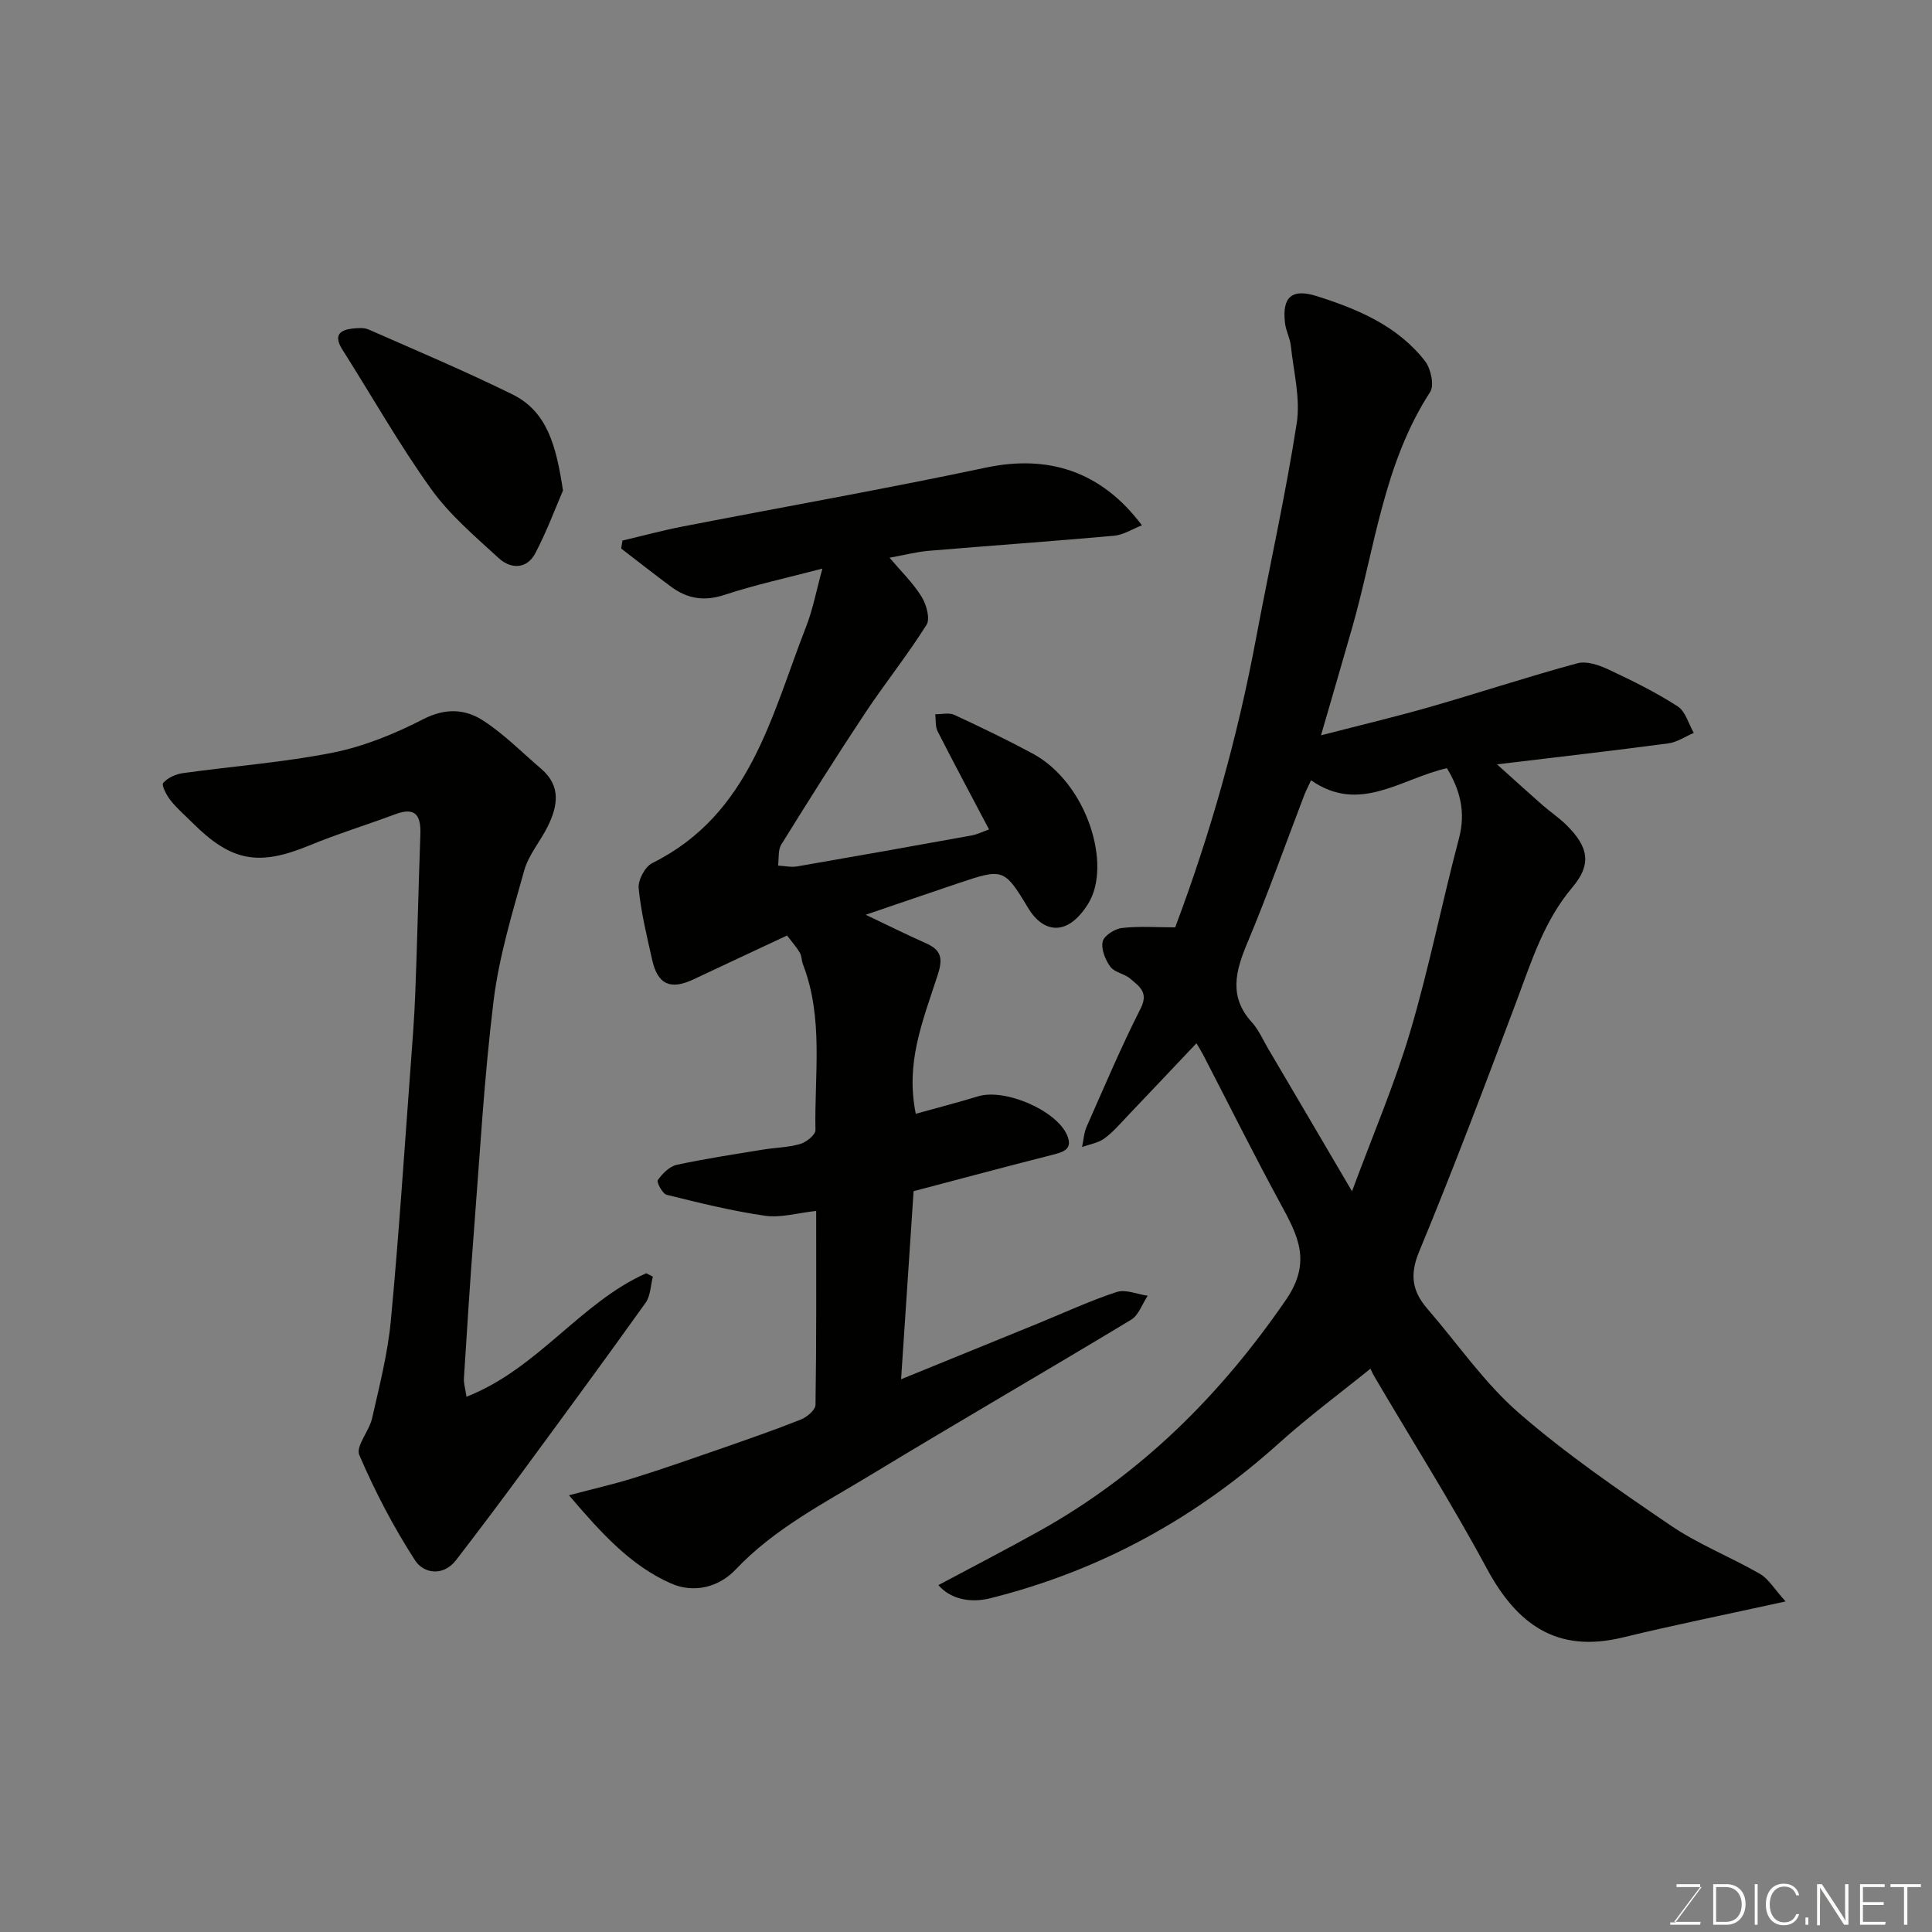<svg enable-background="new 0 0 400 400" viewBox="0 0 400 400" xmlns="http://www.w3.org/2000/svg"><rect x="0" y="0" width="400" height="400" fill="#808080" stroke="none"/><path d="m284.49 282.77c-6.59 5.34-13.43 10.39-19.73 16.06-17.32 15.59-37.13 26.42-59.73 32.07-4.45 1.11-8.41-.01-10.75-2.72 7.04-3.76 14.1-7.4 21.03-11.27 20.93-11.7 37.35-28.03 50.93-47.79 5.44-7.91 2.43-13.37-1.14-19.94-5.53-10.17-10.69-20.54-16.01-30.82-.37-.71-.81-1.39-1.38-2.36-4.79 5.06-9.41 9.95-14.05 14.82-1.61 1.69-3.14 3.51-5 4.88-1.28.94-3.07 1.21-4.63 1.78.31-1.42.38-2.94.96-4.24 3.63-8.2 7.12-16.48 11.18-24.47 1.71-3.38-.39-4.59-2.14-6.13-1.2-1.05-3.26-1.29-4.14-2.48-1.05-1.43-1.94-3.64-1.59-5.22.27-1.22 2.5-2.65 3.99-2.81 3.61-.41 7.3-.13 11.02-.13 7.34-19.52 12.9-39.34 16.71-59.68 2.79-14.9 6.12-29.7 8.45-44.67.8-5.16-.65-10.68-1.21-16.02-.17-1.6-1.02-3.12-1.21-4.72-.65-5.41 1.39-7.24 6.58-5.6 8.51 2.7 16.72 6.15 22.39 13.43 1.21 1.55 1.98 5.03 1.09 6.4-9.69 14.91-11.45 32.37-16.17 48.86-1.96 6.84-3.95 13.66-6.44 22.24 8.36-2.16 15.58-3.87 22.71-5.92 10.15-2.92 20.19-6.24 30.38-9 1.93-.52 4.53.4 6.51 1.33 4.87 2.28 9.73 4.69 14.24 7.59 1.62 1.04 2.26 3.62 3.34 5.5-1.76.75-3.46 1.93-5.28 2.17-11.28 1.5-22.6 2.79-35.46 4.34 3.99 3.58 6.68 6.04 9.42 8.44 1.6 1.4 3.4 2.6 4.91 4.08 4.63 4.56 5.33 8.14 1.27 12.95-5.89 6.97-8.46 15.32-11.56 23.57-6.52 17.37-13.07 34.73-20.17 51.86-2 4.83-1.4 8.23 1.73 11.84 6.25 7.21 11.74 15.29 18.86 21.49 9.82 8.55 20.68 15.99 31.47 23.34 5.77 3.93 12.44 6.53 18.52 10.04 1.77 1.02 2.93 3.09 5.3 5.7-12.46 2.74-23.14 4.89-33.72 7.46-13.66 3.32-21.92-2.7-28.19-14.36-7.26-13.5-15.49-26.47-23.25-39.7-.81-1.39-1.31-2.96-1.96-4.45.64.77 1.28 1.51 1.92 2.26zm-4.57-36.12c4.29-11.61 8.79-22.09 12.02-32.96 3.92-13.21 6.6-26.79 10.13-40.13 1.45-5.48.19-10.05-2.5-14.52-9.53 2.17-18.07 9.53-28.13 2.51-.68 1.47-1.12 2.31-1.45 3.18-3.89 10.16-7.52 20.43-11.73 30.46-2.45 5.84-3.91 11.14.92 16.46 1.4 1.54 2.27 3.57 3.34 5.4 5.61 9.51 11.2 19.04 17.4 29.6z" fill="#010100"/><path d="m162.95 193.69c-6.36 2.98-12.85 5.99-19.31 9.05-4.81 2.28-7.47 1.13-8.62-4.03-1.1-4.91-2.31-9.83-2.79-14.81-.16-1.67 1.31-4.46 2.8-5.2 20.33-10.08 24.64-30.49 31.88-48.99 1.39-3.56 2.09-7.39 3.36-11.99-7.26 1.91-13.87 3.33-20.26 5.44-4.19 1.38-7.68.82-11.03-1.66-3.5-2.58-6.92-5.28-10.37-7.93.09-.55.17-1.1.26-1.65 4.12-.97 8.21-2.08 12.35-2.89 20.96-4.08 41.99-7.79 62.87-12.21 12.87-2.73 23.91.69 32.33 11.94-2.04.8-3.85 1.99-5.75 2.16-12.78 1.15-25.59 2.04-38.38 3.12-2.55.22-5.06.88-8.12 1.43 2.34 2.77 4.83 5.18 6.61 8.03 1.01 1.61 1.85 4.58 1.05 5.85-3.94 6.29-8.61 12.1-12.72 18.29-5.95 8.96-11.68 18.07-17.35 27.21-.71 1.15-.47 2.89-.67 4.36 1.32.07 2.69.39 3.96.17 12.05-2.08 24.1-4.23 36.13-6.41 1.1-.2 2.14-.73 3.59-1.24-3.61-6.85-7.2-13.56-10.65-20.33-.51-1-.34-2.34-.48-3.52 1.32.02 2.84-.39 3.93.12 5.47 2.53 10.89 5.15 16.2 8 11.25 6.03 16.54 23.08 11.51 31.13-4.3 6.89-9.31 6.06-12.46.79-4.96-8.28-5.26-8.12-14.58-5-6.16 2.07-12.31 4.19-19 6.47 4.42 2.1 8.38 4.09 12.43 5.88 3.21 1.42 3.6 3.11 2.47 6.59-3.28 10.05-6.66 18.23-4.54 28.74 4.35-1.21 8.66-2.33 12.91-3.62 5.51-1.68 16.17 2.86 18.42 8.04 1.25 2.88-.7 3.48-2.98 4.06-9.57 2.43-19.12 4.99-28.8 7.54-.84 12.6-1.68 25.26-2.59 38.94 10.05-4.1 19.18-7.81 28.31-11.54 5.42-2.21 10.75-4.7 16.31-6.52 1.86-.61 4.28.46 6.44.77-1.13 1.69-1.87 4.02-3.44 4.97-17.87 10.79-35.94 21.23-53.79 32.06-9.77 5.93-20.03 11.14-28.09 19.66-3.47 3.67-8.64 4.97-13.39 2.87-8.3-3.67-14.3-10.27-21.11-18.25 5.23-1.38 9.42-2.33 13.51-3.61 6.04-1.89 12.01-3.98 17.99-6.06 5.53-1.93 11.07-3.85 16.51-6.01 1.26-.5 3.01-1.98 3.03-3.03.21-13.12.14-26.24.14-40.16-3.87.42-7.34 1.47-10.58 1-6.86-.99-13.63-2.67-20.37-4.34-.87-.21-2.13-2.62-1.84-3.04.95-1.34 2.41-2.83 3.91-3.16 5.89-1.28 11.87-2.17 17.82-3.15 2.58-.42 5.26-.45 7.75-1.17 1.27-.37 3.18-1.9 3.16-2.87-.23-11.49 1.72-23.16-2.59-34.34-.29-.76-.24-1.68-.63-2.36-.64-1.12-1.52-2.1-2.66-3.59z" fill="#010100"/><path d="m96.58 289.18c14.83-5.82 23.54-19.48 37.22-25.57.46.24.91.47 1.37.71-.48 1.82-.48 3.97-1.5 5.4-8.45 11.82-17.06 23.53-25.67 35.24-4.45 6.05-8.97 12.06-13.55 18.01-2.72 3.53-6.76 2.78-8.5.11-4.47-6.9-8.31-14.28-11.56-21.83-.78-1.81 2.05-4.96 2.65-7.62 1.5-6.64 3.22-13.3 3.86-20.04 1.65-17.37 2.77-34.78 4.07-52.18.39-5.26.81-10.53 1.01-15.8.42-10.93.66-21.86 1.05-32.78.14-3.81-.85-5.88-5.17-4.26-5.92 2.21-11.99 4.07-17.83 6.48-10.48 4.32-16.12 3.35-24.17-4.69-1.53-1.53-3.2-2.95-4.54-4.64-.83-1.04-1.93-3.15-1.53-3.61.92-1.08 2.6-1.84 4.08-2.04 10.36-1.45 20.84-2.21 31.07-4.25 6.45-1.29 12.81-3.9 18.69-6.92 4.59-2.36 8.69-2.13 12.44.31 4.32 2.81 8.03 6.59 11.98 9.97 4.18 3.57 3.42 7.76 1.32 11.99-1.53 3.06-3.93 5.83-4.83 9.03-2.49 8.89-5.21 17.83-6.34 26.94-1.97 15.98-2.86 32.1-4.11 48.17-.78 10.01-1.4 20.04-2.04 30.06-.08.9.24 1.85.53 3.81z" fill="#010100"/><path d="m116.56 101.56c-1.47 3.39-3.3 8.34-5.73 12.98-1.75 3.34-5.08 3.31-7.57 1.02-4.94-4.53-10.19-8.98-14.04-14.37-6.62-9.24-12.23-19.19-18.33-28.8-1.68-2.65-.93-4.02 2.01-4.35 1.14-.13 2.45-.25 3.44.19 9.95 4.38 19.98 8.61 29.72 13.41 7.25 3.56 9.09 10.64 10.5 19.92z" fill="#010100"/><g fill="#fbfcfa"><path d="m346.9 398 5.4-7.3h-5.2v-.6h4.9v.6l-5.4 7.2h5.5l-.1.6h-6.2v-.5z"/><path d="m354.7 390.1h2.8c2.3 0 3.9 1.6 3.9 4.1s-1.6 4.3-3.9 4.3h-2.8zm.6 7.8h2c2.2 0 3.3-1.6 3.3-3.6 0-1.8-1-3.6-3.3-3.6h-2z"/><path d="m363.9 390.1v8.4h-.6v-8.4z"/><path d="m372.5 396.3c-.4 1.3-1.4 2.3-3.2 2.3-2.4 0-3.7-1.9-3.7-4.3 0-2.3 1.2-4.3 3.7-4.3 1.8 0 2.9 1 3.2 2.4h-.6c-.4-1.1-1.1-1.8-2.5-1.8-2.1 0-3 1.9-3 3.7s.9 3.7 3 3.7c1.4 0 2.1-.7 2.5-1.7z"/><path d="m373.8 398.5v-1.5h.6v1.5z"/><path d="m376.2 398.5v-8.4h1c1.3 2 4.4 6.6 4.9 7.6-.1-1.2-.1-2.4-.1-3.8v-3.8h.7v8.4h-.9c-1.2-1.9-4.4-6.8-5-7.7.1 1.1 0 2.3 0 3.9v3.9h-.6z"/><path d="m390 394.4h-4.3v3.5h4.7l-.1.6h-5.2v-8.4h5.1v.6h-4.5v3.1h4.3z"/><path d="m394.2 390.7h-2.8v-.6h6.3v.6h-2.8v7.8h-.7z"/></g></svg>